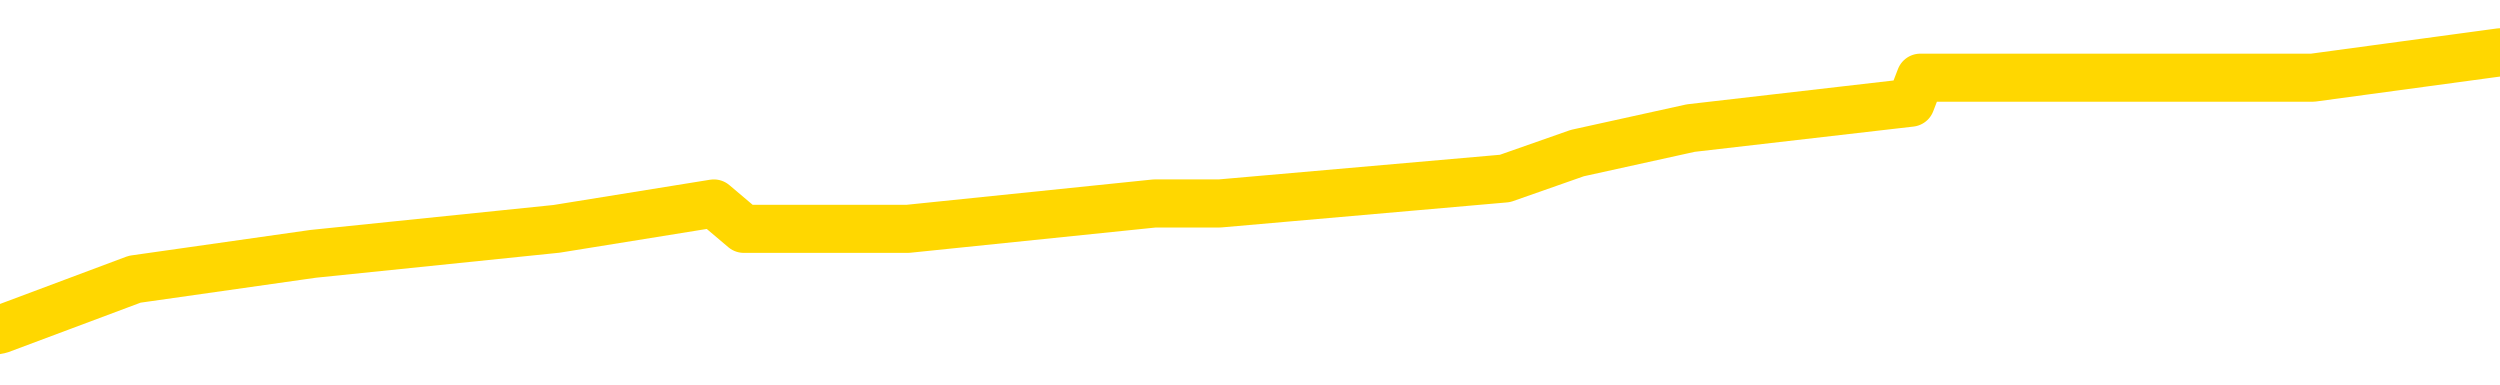 <svg xmlns="http://www.w3.org/2000/svg" version="1.1" viewBox="0 0 6500 1000">
	<path fill="none" stroke="gold" stroke-width="125" stroke-linecap="round" stroke-linejoin="round" d="M0 146895  L-686601 146895 L-686417 146829 L-685927 146698 L-685633 146633 L-685322 146502 L-685087 146436 L-685034 146305 L-684975 146174 L-684821 146109 L-684781 145978 L-684648 145912 L-684356 145847 L-683815 145847 L-683205 145781 L-683157 145781 L-682517 145716 L-682484 145716 L-681958 145716 L-681825 145650 L-681435 145519 L-681107 145388 L-680990 145258 L-680779 145127 L-680062 145127 L-679492 145061 L-679385 145061 L-679210 144996 L-678989 144865 L-678587 144799 L-678561 144668 L-677634 144537 L-677546 144406 L-677464 144275 L-677394 144144 L-677096 144079 L-676944 143948 L-675054 144013 L-674953 144013 L-674691 144013 L-674397 144079 L-674256 143948 L-674007 143948 L-673972 143882 L-673813 143817 L-673350 143686 L-673097 143620 L-672884 143489 L-672633 143424 L-672284 143358 L-671357 143227 L-671263 143096 L-670852 143031 L-669682 142900 L-668493 142834 L-668400 142703 L-668373 142573 L-668107 142442 L-667808 142311 L-667679 142180 L-667642 142049 L-666827 142049 L-666443 142114 L-665383 142180 L-665321 142180 L-665056 143489 L-664585 144734 L-664393 145978 L-664129 147222 L-663792 147157 L-663656 147091 L-663201 147026 L-662458 146960 L-662440 146895 L-662275 146764 L-662207 146764 L-661691 146698 L-660662 146698 L-660466 146633 L-659977 146567 L-659615 146502 L-659207 146502 L-658821 146567 L-657117 146567 L-657019 146567 L-656948 146567 L-656886 146567 L-656702 146502 L-656365 146502 L-655725 146436 L-655648 146371 L-655587 146371 L-655400 146305 L-655321 146305 L-655143 146240 L-655124 146174 L-654894 146174 L-654506 146109 L-653618 146109 L-653578 146043 L-653490 145978 L-653463 145847 L-652455 145781 L-652305 145650 L-652281 145585 L-652148 145519 L-652108 145454 L-650850 145388 L-650792 145388 L-650252 145323 L-650200 145323 L-650153 145323 L-649758 145258 L-649618 145192 L-649418 145127 L-649272 145127 L-649107 145127 L-648831 145192 L-648472 145192 L-647919 145127 L-647274 145061 L-647016 144930 L-646862 144865 L-646461 144799 L-646421 144734 L-646300 144668 L-646238 144734 L-646224 144734 L-646131 144734 L-645838 144668 L-645686 144406 L-645356 144275 L-645278 144144 L-645202 144079 L-644975 143882 L-644909 143751 L-644681 143620 L-644629 143489 L-644464 143424 L-643458 143358 L-643275 143293 L-642724 143227 L-642331 143096 L-641934 143031 L-641083 142900 L-641005 142834 L-640426 142769 L-639985 142769 L-639744 142703 L-639586 142703 L-639186 142573 L-639165 142573 L-638720 142507 L-638315 142442 L-638179 142311 L-638004 142180 L-637867 142049 L-637617 141918 L-636617 141852 L-636535 141787 L-636400 141721 L-636361 141656 L-635471 141590 L-635256 141525 L-634812 141459 L-634695 141394 L-634638 141328 L-633962 141328 L-633861 141263 L-633833 141263 L-632491 141197 L-632085 141132 L-632046 141066 L-631117 141001 L-631019 140935 L-630886 140870 L-630482 140804 L-630456 140739 L-630363 140673 L-630147 140608 L-629736 140477 L-628582 140346 L-628290 140215 L-628262 140084 L-627653 140018 L-627403 139888 L-627384 139822 L-626454 139757 L-626403 139626 L-626280 139560 L-626263 139429 L-626107 139364 L-625932 139233 L-625795 139167 L-625739 139102 L-625631 139036 L-625546 138971 L-625312 138905 L-625237 138840 L-624929 138774 L-624811 138709 L-624641 138643 L-624550 138578 L-624448 138578 L-624424 138512 L-624347 138512 L-624249 138381 L-623882 138316 L-623778 138250 L-623274 138185 L-622822 138119 L-622784 138054 L-622760 137988 L-622719 137923 L-622591 137857 L-622490 137792 L-622048 137726 L-621766 137661 L-621174 137595 L-621043 137530 L-620769 137399 L-620616 137333 L-620463 137268 L-620378 137137 L-620300 137072 L-620114 137006 L-620064 137006 L-620036 136941 L-619957 136875 L-619933 136810 L-619650 136679 L-619046 136548 L-618051 136482 L-617753 136417 L-617019 136351 L-616775 136286 L-616685 136220 L-616107 136155 L-615409 136089 L-614657 136024 L-614338 135958 L-613955 135827 L-613878 135762 L-613244 135696 L-613058 135631 L-612971 135631 L-612841 135631 L-612528 135565 L-612479 135500 L-612337 135434 L-612315 135369 L-611347 135303 L-610802 135238 L-610324 135238 L-610263 135238 L-609939 135238 L-609918 135172 L-609855 135172 L-609645 135107 L-609568 135041 L-609514 134976 L-609491 134910 L-609452 134845 L-609436 134779 L-608679 134714 L-608662 134648 L-607863 134583 L-607711 134518 L-606805 134452 L-606299 134387 L-606070 134256 L-606028 134256 L-605913 134190 L-605737 134125 L-604982 134190 L-604847 134125 L-604683 134059 L-604365 133994 L-604189 133863 L-603167 133732 L-603144 133601 L-602893 133535 L-602680 133404 L-602046 133339 L-601808 133208 L-601775 133077 L-601597 132946 L-601517 132815 L-601427 132749 L-601363 132618 L-600922 132487 L-600899 132422 L-600358 132356 L-600102 132291 L-599607 132225 L-598730 132160 L-598693 132094 L-598641 132029 L-598600 131963 L-598482 131898 L-598206 131833 L-597999 131702 L-597802 131571 L-597779 131440 L-597728 131309 L-597689 131243 L-597611 131178 L-597014 131047 L-596953 130981 L-596850 130916 L-596696 130850 L-596064 130785 L-595383 130719 L-595080 130588 L-594734 130523 L-594536 130457 L-594488 130326 L-594167 130261 L-593540 130195 L-593393 130130 L-593357 130064 L-593299 129999 L-593222 129868 L-592981 129868 L-592893 129802 L-592799 129737 L-592505 129671 L-592371 129606 L-592310 129540 L-592274 129409 L-592001 129409 L-590995 129344 L-590820 129278 L-590769 129278 L-590476 129213 L-590284 129082 L-589951 129017 L-589444 128951 L-588882 128820 L-588867 128689 L-588851 128624 L-588750 128493 L-588636 128362 L-588597 128231 L-588559 128165 L-588493 128165 L-588465 128100 L-588326 128165 L-588033 128165 L-587983 128165 L-587878 128165 L-587614 128100 L-587149 128034 L-587004 128034 L-586950 127903 L-586893 127838 L-586702 127772 L-586336 127707 L-586122 127707 L-585927 127707 L-585869 127707 L-585810 127576 L-585656 127510 L-585387 127445 L-584957 127772 L-584941 127772 L-584864 127707 L-584800 127641 L-584671 127183 L-584647 127117 L-584363 127052 L-584315 126986 L-584261 126921 L-583798 126855 L-583760 126855 L-583719 126790 L-583529 126724 L-583048 126659 L-582561 126593 L-582545 126528 L-582507 126462 L-582250 126397 L-582173 126266 L-581943 126201 L-581927 126070 L-581633 125939 L-581190 125873 L-580743 125808 L-580239 125742 L-580085 125677 L-579798 125611 L-579758 125480 L-579427 125415 L-579205 125349 L-578688 125218 L-578612 125153 L-578365 125022 L-578170 124891 L-578110 124825 L-577334 124760 L-577260 124760 L-577029 124694 L-577013 124694 L-576951 124629 L-576755 124563 L-576291 124563 L-576268 124498 L-576138 124498 L-574837 124498 L-574821 124498 L-574743 124432 L-574650 124432 L-574433 124432 L-574280 124367 L-574102 124432 L-574048 124498 L-573761 124563 L-573721 124563 L-573352 124563 L-572912 124563 L-572729 124563 L-572407 124498 L-572112 124498 L-571666 124367 L-571595 124301 L-571132 124170 L-570694 124105 L-570512 124039 L-569058 123908 L-568926 123843 L-568469 123712 L-568243 123647 L-567857 123516 L-567340 123385 L-566386 123254 L-565592 123123 L-564917 123057 L-564492 122926 L-564181 122861 L-563951 122664 L-563267 122468 L-563254 122271 L-563045 122009 L-563022 121944 L-562848 121813 L-561898 121747 L-561630 121616 L-560815 121551 L-560504 121420 L-560467 121354 L-560409 121223 L-559793 121158 L-559155 121027 L-557529 120962 L-556855 120896 L-556213 120896 L-556135 120896 L-556079 120896 L-556043 120896 L-556015 120831 L-555903 120700 L-555885 120634 L-555862 120569 L-555709 120503 L-555655 120372 L-555577 120307 L-555458 120241 L-555360 120176 L-555243 120110 L-554973 119979 L-554704 119914 L-554686 119783 L-554487 119717 L-554340 119586 L-554113 119521 L-553979 119455 L-553670 119390 L-553610 119324 L-553257 119193 L-552908 119128 L-552807 119062 L-552743 118931 L-552683 118866 L-552299 118735 L-551918 118669 L-551814 118604 L-551553 118538 L-551282 118407 L-551123 118342 L-551091 118277 L-551029 118211 L-550887 118146 L-550703 118080 L-550659 118015 L-550371 118015 L-550355 117949 L-550121 117949 L-550061 117884 L-550022 117884 L-549442 117818 L-549309 117753 L-549285 117491 L-549267 117032 L-549250 116508 L-549233 115984 L-549209 115461 L-549193 115068 L-549172 114609 L-549155 114151 L-549132 113889 L-549115 113627 L-549094 113430 L-549077 113299 L-549028 113103 L-548956 112907 L-548921 112579 L-548897 112317 L-548861 112055 L-548820 111793 L-548783 111662 L-548767 111400 L-548743 111204 L-548706 111073 L-548689 110876 L-548666 110745 L-548648 110614 L-548630 110483 L-548614 110352 L-548585 110156 L-548559 109960 L-548513 109894 L-548497 109763 L-548455 109698 L-548407 109567 L-548336 109436 L-548321 109305 L-548305 109174 L-548243 109108 L-548203 109043 L-548164 108977 L-547998 108912 L-547933 108846 L-547917 108781 L-547873 108650 L-547814 108584 L-547602 108519 L-547568 108453 L-547526 108388 L-547448 108322 L-546911 108257 L-546832 108191 L-546728 108060 L-546640 107995 L-546463 107929 L-546113 107864 L-545957 107798 L-545519 107733 L-545362 107667 L-545232 107602 L-544529 107471 L-544327 107406 L-543367 107275 L-542885 107209 L-542785 107209 L-542693 107144 L-542448 107078 L-542375 107013 L-541932 106882 L-541836 106816 L-541821 106751 L-541805 106685 L-541780 106620 L-541314 106554 L-541097 106489 L-540958 106423 L-540664 106358 L-540575 106292 L-540534 106227 L-540504 106161 L-540332 106096 L-540273 106030 L-540196 105965 L-540116 105899 L-540046 105899 L-539737 105834 L-539652 105768 L-539438 105703 L-539403 105637 L-538719 105572 L-538621 105506 L-538415 105441 L-538369 105375 L-538091 105310 L-538028 105244 L-538011 105113 L-537933 105048 L-537625 104917 L-537601 104851 L-537547 104721 L-537524 104655 L-537402 104590 L-537266 104459 L-537022 104393 L-536896 104393 L-536249 104328 L-536233 104328 L-536209 104328 L-536028 104197 L-535952 104131 L-535860 104066 L-535433 104000 L-535017 103935 L-534624 103804 L-534545 103738 L-534526 103673 L-534163 103607 L-533926 103542 L-533698 103476 L-533385 103411 L-533307 103345 L-533226 103214 L-533048 103083 L-533033 103018 L-532767 102887 L-532687 102821 L-532457 102756 L-532231 102690 L-531915 102690 L-531740 102625 L-531379 102625 L-530987 102559 L-530918 102428 L-530854 102363 L-530714 102232 L-530662 102166 L-530560 102036 L-530059 101970 L-529861 101905 L-529615 101839 L-529429 101774 L-529130 101708 L-529053 101643 L-528887 101512 L-528003 101446 L-527974 101315 L-527851 101184 L-527273 101119 L-527195 101053 L-526481 101053 L-526170 101053 L-525956 101053 L-525940 101053 L-525553 101053 L-525028 100922 L-524582 100857 L-524252 100791 L-524100 100726 L-523774 100726 L-523595 100660 L-523514 100660 L-523308 100529 L-523132 100464 L-522203 100398 L-521314 100333 L-521275 100267 L-521047 100267 L-520668 100202 L-519880 100136 L-519646 100071 L-519570 100005 L-519212 99940 L-518641 99809 L-518374 99743 L-517987 99678 L-517883 99678 L-517713 99678 L-517095 99678 L-516884 99678 L-516576 99678 L-516523 99612 L-516395 99547 L-516342 99481 L-516223 99416 L-515887 99285 L-514927 99220 L-514796 99089 L-514594 99023 L-513963 98958 L-513652 98892 L-513238 98827 L-513210 98761 L-513065 98696 L-512645 98630 L-511312 98630 L-511265 98565 L-511137 98434 L-511120 98368 L-510542 98237 L-510337 98172 L-510307 98106 L-510266 98041 L-510209 97975 L-510171 97910 L-510093 97844 L-509950 97779 L-509496 97713 L-509377 97648 L-509092 97582 L-508719 97517 L-508623 97451 L-508296 97386 L-507942 97320 L-507772 97255 L-507725 97189 L-507616 97124 L-507527 97058 L-507499 96993 L-507422 96862 L-507119 96796 L-507085 96666 L-507014 96600 L-506646 96535 L-506310 96469 L-506229 96469 L-506010 96404 L-505838 96338 L-505810 96273 L-505313 96207 L-504764 96076 L-503883 96011 L-503785 95880 L-503708 95814 L-503434 95749 L-503186 95618 L-503112 95552 L-503051 95421 L-502932 95356 L-502890 95290 L-502780 95225 L-502703 95094 L-502002 95028 L-501757 94963 L-501717 94897 L-501561 94832 L-500961 94832 L-500734 94832 L-500642 94832 L-500167 94832 L-499570 94701 L-499050 94635 L-499029 94570 L-498884 94504 L-498564 94504 L-498022 94504 L-497790 94504 L-497619 94504 L-497133 94439 L-496905 94373 L-496820 94308 L-496474 94242 L-496148 94242 L-495625 94177 L-495298 94111 L-494697 94046 L-494500 93915 L-494448 93850 L-494407 93784 L-494126 93719 L-493441 93588 L-493131 93522 L-493106 93391 L-492915 93326 L-492692 93260 L-492606 93195 L-491943 93064 L-491918 92998 L-491697 92867 L-491367 92802 L-491015 92671 L-490810 92605 L-490577 92474 L-490319 92409 L-490130 92278 L-490083 92212 L-489856 92147 L-489821 92081 L-489665 92016 L-489450 91950 L-489277 91885 L-489186 91819 L-488908 91754 L-488665 91688 L-488349 91623 L-487923 91623 L-487886 91623 L-487402 91623 L-487169 91623 L-486957 91557 L-486731 91492 L-486181 91492 L-485934 91426 L-485100 91426 L-485044 91361 L-485023 91296 L-484865 91230 L-484403 91165 L-484362 91099 L-484022 90968 L-483889 90903 L-483666 90837 L-483094 90772 L-482622 90706 L-482428 90641 L-482235 90575 L-482045 90510 L-481944 90444 L-481575 90379 L-481529 90313 L-481448 90248 L-480154 90182 L-480106 90117 L-479838 90117 L-479692 90117 L-479141 90117 L-479025 90051 L-478943 89986 L-478584 89920 L-478360 89855 L-478079 89789 L-477750 89658 L-477242 89593 L-477129 89527 L-477050 89462 L-476886 89396 L-476592 89396 L-476123 89396 L-475926 89462 L-475876 89462 L-475226 89396 L-475104 89331 L-474650 89331 L-474614 89265 L-474146 89200 L-474035 89134 L-474019 89069 L-473803 89069 L-473622 89003 L-473091 89003 L-472061 89003 L-471861 88938 L-471403 88872 L-470455 88741 L-470356 88676 L-470002 88545 L-469942 88480 L-469927 88414 L-469892 88349 L-469522 88283 L-469402 88218 L-469160 88152 L-468997 88087 L-468809 88021 L-468688 87956 L-467618 87825 L-466760 87759 L-466547 87628 L-466450 87563 L-466276 87432 L-465943 87366 L-465871 87301 L-465813 87235 L-465638 87235 L-465249 87170 L-465014 87104 L-464903 87039 L-464786 86973 L-463805 86908 L-463779 86842 L-463185 86711 L-463152 86711 L-463004 86646 L-462719 86580 L-461808 86580 L-460861 86580 L-460708 86515 L-460606 86515 L-460474 86449 L-460331 86384 L-460305 86318 L-460191 86253 L-459972 86187 L-459291 86122 L-459162 86056 L-458858 85991 L-458618 85860 L-458286 85795 L-457647 85729 L-457305 85598 L-457243 85533 L-457087 85533 L-456166 85533 L-455695 85533 L-455652 85533 L-455639 85467 L-455597 85402 L-455575 85336 L-455549 85271 L-455405 85205 L-454982 85140 L-454647 85140 L-454456 85074 L-454027 85074 L-453839 85009 L-453450 84878 L-452916 84812 L-452543 84747 L-452522 84747 L-452272 84681 L-452154 84616 L-452078 84550 L-451942 84485 L-451903 84419 L-451823 84354 L-451428 84288 L-450932 84223 L-450820 84092 L-450647 84026 L-450339 83961 L-449892 83895 L-449569 83830 L-449426 83699 L-448999 83568 L-448846 83437 L-448791 83306 L-447977 83240 L-447957 83175 L-447585 83110 L-447528 83110 L-446399 83044 L-446332 83044 L-445773 82979 L-445579 82913 L-445442 82848 L-445209 82782 L-444862 82717 L-444827 82586 L-444792 82520 L-444724 82389 L-444375 82324 L-444203 82258 L-443718 82193 L-443701 82127 L-443376 82062 L-443219 81996 L-442078 81865 L-442053 81800 L-441861 81669 L-441668 81603 L-441418 81538 L-441400 81472 L-440380 81407 L-440083 81341 L-440007 81276 L-439871 81145 L-439695 81079 L-439118 80948 L-438903 80883 L-438839 80817 L-438708 80752 L-438672 80621 L-438148 80555 L-438010 106358 L-437996 106358 L-437973 106358 L-437953 106358 L-437726 80490 L-436950 80490 L-436908 80490 L-436541 80490 L-436462 80425 L-436410 80359 L-435737 80294 L-434995 80228 L-434570 80228 L-434122 80163 L-433061 80097 L-432749 79966 L-432339 79966 L-432267 79901 L-431743 79901 L-431648 79901 L-431630 79901 L-431185 79835 L-431000 79704 L-430220 79573 L-429547 79508 L-429135 79311 L-428903 79180 L-428763 79115 L-428681 78984 L-428661 78918 L-428585 78918 L-428456 78853 L-428140 78918 L-427915 78918 L-427590 78853 L-427528 78853 L-427158 78853 L-427125 78853 L-426916 78853 L-426249 78853 L-426171 78853 L-426014 78722 L-425903 78722 L-425576 78656 L-425422 78591 L-425081 78591 L-425024 78460 L-424685 78329 L-424482 78263 L-424429 78132 L-423052 78067 L-422923 78001 L-422489 77936 L-422169 77870 L-421341 77740 L-421218 77674 L-420487 77543 L-420331 77412 L-420290 77347 L-420237 77281 L-420213 77216 L-420099 77150 L-419803 77085 L-419513 77019 L-419459 76954 L-419338 76888 L-419308 76823 L-419208 76757 L-418764 76757 L-418613 76692 L-417777 76692 L-417235 76626 L-416901 76626 L-416885 76561 L-416809 76495 L-416693 76430 L-416499 76364 L-416234 76299 L-415400 76233 L-415303 76168 L-414782 76102 L-414740 76037 L-414641 75971 L-413813 75971 L-413678 75906 L-413339 75906 L-412785 75840 L-412405 75775 L-412242 75709 L-411932 75644 L-411120 75578 L-410814 75513 L-410545 75513 L-410223 75513 L-409903 75578 L-409627 75578 L-408799 75447 L-408703 75382 L-408611 75185 L-408506 74989 L-408120 74793 L-407640 74662 L-407623 74596 L-407505 74531 L-407137 74400 L-407042 74334 L-406208 74203 L-406131 74138 L-405831 74072 L-405741 74007 L-405333 73876 L-405223 73745 L-404524 73679 L-404051 73614 L-403991 73548 L-403772 73417 L-403498 73352 L-403385 73286 L-402358 73221 L-401971 73155 L-401951 73090 L-401618 73024 L-401374 72959 L-400940 72893 L-400830 72828 L-400713 72762 L-400261 72631 L-399671 72566 L-399334 72500 L-397441 72435 L-397328 72304 L-397116 72239 L-395797 72173 L-395691 57438 L-395625 42900 L-395589 29475 L-395527 29475 L-395027 44079 L-394352 58486 L-394330 71780 L-394060 71649 L-393092 71649 L-392403 71584 L-392241 71518 L-391700 71453 L-391610 71387 L-390591 71322 L-389643 71191 L-389277 71256 L-389175 71322 L-388586 71322 L-388527 71322 L-388427 71256 L-387986 71125 L-387879 71060 L-387437 70994 L-386437 70798 L-386181 70601 L-386078 70405 L-385948 70274 L-385581 70143 L-385000 70012 L-384969 69946 L-384654 69881 L-382671 69815 L-382555 69750 L-382488 69750 L-382129 69685 L-380510 69619 L-380333 69619 L-380188 69619 L-379366 69685 L-379313 69750 L-379259 69750 L-378824 69750 L-377844 69815 L-377770 69815 L-376685 69750 L-376472 69750 L-375756 69619 L-375368 69554 L-375149 69423 L-374830 69292 L-374336 69161 L-374208 69095 L-373979 68964 L-373747 68833 L-373688 68768 L-373398 68702 L-373126 68571 L-372096 68506 L-370431 68440 L-370012 68375 L-369875 68309 L-369718 68309 L-369413 68244 L-369185 68113 L-369027 68047 L-368867 67916 L-368698 67785 L-368651 67720 L-368598 67654 L-368576 67654 L-368190 67589 L-367940 67589 L-367670 67589 L-367509 67589 L-367419 67589 L-365760 67589 L-365595 67654 L-365215 67589 L-364755 67589 L-364146 67458 L-363053 67392 L-362621 67327 L-362590 67261 L-362528 67196 L-362510 67130 L-360806 67065 L-360764 67000 L-360298 66934 L-360111 66869 L-360079 66738 L-359484 66672 L-359434 66607 L-359111 66541 L-359061 66476 L-358850 66410 L-358832 66345 L-358566 66214 L-358513 66148 L-358044 66083 L-357534 65952 L-357455 65952 L-357161 65886 L-357144 65821 L-357106 65755 L-357035 65690 L-356878 65624 L-355931 65624 L-355875 65624 L-355354 65624 L-355162 65559 L-355061 65559 L-354835 65493 L-354325 65493 L-353937 67261 L-353868 67261 L-353519 67196 L-353162 67130 L-352033 65231 L-351982 65100 L-351756 65035 L-351722 64969 L-351597 64838 L-351498 64838 L-351234 64838 L-350493 64904 L-349915 64904 L-349621 64904 L-348916 64904 L-348737 64838 L-348714 64838 L-348078 64773 L-347766 64707 L-347370 64707 L-347340 64642 L-347319 64576 L-347166 64511 L-346480 64511 L-346464 64511 L-346124 64511 L-345851 64445 L-345814 64380 L-345758 64249 L-345736 64184 L-345664 64118 L-345332 64053 L-345226 63987 L-345197 63856 L-344999 63791 L-344846 63725 L-343978 63660 L-343416 63529 L-343400 63529 L-343298 63463 L-343196 63529 L-343050 63529 L-342972 63529 L-342934 63463 L-342878 63398 L-342805 63332 L-342660 63267 L-342178 63267 L-341774 63201 L-340907 63267 L-340887 63267 L-340630 63267 L-340553 63267 L-340524 63201 L-340514 63070 L-340496 63005 L-340203 62939 L-340164 62874 L-340092 62808 L-340018 62743 L-339813 62677 L-339654 62481 L-339352 62284 L-339275 62022 L-339258 61826 L-339041 61695 L-338810 61695 L-338700 61760 L-338330 61826 L-338172 61826 L-337941 61826 L-337772 61826 L-337627 61760 L-337495 61695 L-336219 61564 L-335816 61433 L-335755 61368 L-335638 61237 L-335213 61171 L-335198 61040 L-335136 60975 L-334863 60844 L-334750 60778 L-334468 60647 L-334190 60582 L-333765 60451 L-333743 60385 L-333665 60320 L-333539 60254 L-332953 60189 L-332561 60123 L-332226 60058 L-331637 59992 L-331535 59992 L-331364 59927 L-331228 59927 L-330400 59861 L-329215 59796 L-329179 59730 L-329123 59730 L-328903 59665 L-328698 59665 L-328543 59665 L-328286 59599 L-328210 59534 L-327667 59468 L-327631 59403 L-327382 59337 L-326995 59272 L-326169 59206 L-325811 59141 L-325500 59141 L-325242 59075 L-325019 59010 L-324612 58944 L-324496 58879 L-324313 58814 L-324259 58814 L-324071 58748 L-323900 58683 L-323871 58617 L-323591 58552 L-323280 58486 L-323142 58421 L-322833 58355 L-322639 58355 L-322623 58290 L-321904 58290 L-321770 58159 L-321473 58093 L-321382 58028 L-320782 58028 L-320743 57962 L-320665 57897 L-320044 57831 L-319893 57700 L-319852 57635 L-319542 57569 L-319350 57504 L-319157 57373 L-319101 57242 L-318793 57176 L-318740 57111 L-318686 57176 L-318660 57176 L-318535 57176 L-317725 57111 L-317648 57045 L-317108 56980 L-316839 56914 L-316179 56849 L-315272 56783 L-315030 56718 L-314498 56652 L-314281 56587 L-313173 56652 L-313123 56652 L-312348 56652 L-311800 56587 L-311689 56521 L-311536 56390 L-311481 56325 L-311315 56259 L-310938 56194 L-310491 56129 L-310436 56063 L-310281 55998 L-309601 55932 L-309381 55867 L-308863 55801 L-308015 55670 L-307998 55605 L-306208 55539 L-305653 55474 L-305536 55408 L-304530 55343 L-304494 55277 L-304261 55277 L-304168 55277 L-304128 55277 L-303796 55212 L-303444 55146 L-303179 55015 L-302893 54950 L-302582 54819 L-302328 54688 L-302234 54622 L-301744 54557 L-301537 54491 L-300971 54426 L-300857 54491 L-300505 54426 L-300454 54426 L-300414 54426 L-299810 54295 L-299077 54164 L-298495 54033 L-298260 53902 L-297720 53705 L-297567 53574 L-297065 53509 L-296856 53378 L-296833 53378 L-296774 53313 L-295811 53313 L-295634 53247 L-295192 53182 L-295167 53051 L-295012 52985 L-294931 52985 L-294780 53051 L-294134 53051 L-294084 52985 L-292964 52920 L-291980 52854 L-291918 52789 L-291198 52723 L-290333 52658 L-289954 52592 L-289735 52592 L-288976 52527 L-288924 52461 L-288614 52330 L-287763 52330 L-287570 52265 L-287393 52199 L-287169 52199 L-287042 52134 L-286850 52134 L-286618 52068 L-286448 52134 L-286162 52068 L-285882 52068 L-285799 52003 L-285628 51937 L-285612 51806 L-285458 51741 L-285419 51675 L-284643 51610 L-284567 51610 L-284335 51479 L-283908 51413 L-283562 51348 L-282979 51282 L-282710 51282 L-282451 51282 L-282322 51151 L-282306 51086 L-282192 51020 L-282168 50955 L-281934 50889 L-281898 50824 L-280582 50824 L-280526 50759 L-279847 50628 L-279275 50628 L-279149 50628 L-278996 50628 L-278919 50628 L-278607 50497 L-278334 50431 L-278245 50300 L-278143 50300 L-277215 50235 L-277139 50235 L-276775 50235 L-276751 50169 L-276714 50104 L-275939 49973 L-275847 49907 L-275707 49842 L-275305 49776 L-275043 49776 L-274800 49842 L-274586 49776 L-274505 49776 L-274429 49776 L-274353 49776 L-274166 49842 L-274099 49842 L-273850 49842 L-273795 49776 L-273657 49711 L-273577 49580 L-273464 49514 L-273241 49449 L-273077 49383 L-273036 49318 L-272866 49252 L-272495 49187 L-272481 49121 L-272365 49056 L-271643 48990 L-271607 48925 L-271474 48925 L-271127 48859 L-270715 48859 L-270679 48859 L-270601 48794 L-270562 48728 L-270198 48663 L-269994 48597 L-269979 48532 L-269633 48466 L-269285 48466 L-268959 48466 L-268857 48401 L-268705 48401 L-268510 48335 L-268279 48335 L-268186 48335 L-268030 48335 L-267953 48335 L-267913 48270 L-267799 48204 L-267776 48139 L-267525 48139 L-267386 48008 L-266808 47812 L-265980 47681 L-265492 47550 L-265371 47484 L-265332 47419 L-265320 47353 L-265168 47222 L-265067 47091 L-264834 47026 L-264443 46895 L-264139 46829 L-264123 46764 L-263953 46698 L-263714 46567 L-263118 46567 L-262514 46502 L-262474 46502 L-262434 46502 L-262281 46436 L-262228 46371 L-262165 46305 L-262097 46240 L-262042 46109 L-262017 46043 L-261970 45978 L-261876 45847 L-261739 45781 L-261585 45716 L-261453 45650 L-261412 45650 L-261377 45585 L-261315 45519 L-261042 45388 L-260727 45323 L-260686 45192 L-260601 45127 L-260424 45061 L-260186 44996 L-259829 44930 L-259799 44865 L-259230 44799 L-259107 44734 L-258871 44668 L-258848 44668 L-258567 44603 L-258281 44603 L-258026 44603 L-257454 44537 L-257157 44472 L-257081 44406 L-256382 44341 L-256304 44275 L-256269 44210 L-256243 44144 L-256191 44013 L-255998 43948 L-255857 43817 L-255822 43751 L-255781 43686 L-255186 43620 L-254953 43555 L-254670 44013 L-254615 44406 L-254542 44865 L-254464 45258 L-254227 45127 L-253983 45061 L-253848 44996 L-253741 44930 L-253662 44865 L-253275 44734 L-253148 44668 L-252995 44603 L-252957 44537 L-252812 44472 L-252590 44406 L-252416 44341 L-252347 44275 L-251526 44144 L-251509 44144 L-251215 44079 L-250427 44013 L-250117 44013 L-249971 43948 L-249743 43882 L-249542 43751 L-248605 43686 L-248568 43620 L-248546 43555 L-248505 43424 L-248236 43358 L-247640 43293 L-247576 43227 L-247541 43162 L-247524 43096 L-246829 43096 L-246627 43096 L-246595 43096 L-246262 43096 L-246154 43031 L-245530 42900 L-245025 42834 L-244988 42703 L-244546 42703 L-244450 42638 L-244291 42638 L-243978 42638 L-243966 42638 L-243525 42703 L-243043 42769 L-242914 42769 L-242594 42769 L-242526 42703 L-242222 42703 L-242046 42638 L-241852 42573 L-241609 42442 L-241412 42311 L-241386 42180 L-240808 42114 L-240738 42049 L-240329 41983 L-240274 41918 L-240228 41852 L-239864 41787 L-239718 41721 L-239512 41656 L-239416 41656 L-239261 41590 L-239200 41525 L-239052 41394 L-238951 41328 L-238394 41328 L-238372 41459 L-238200 41525 L-237658 41590 L-237597 41590 L-237543 41459 L-237515 41328 L-237443 41263 L-237427 41132 L-237364 41066 L-237327 40935 L-237173 40870 L-236847 40804 L-236281 40739 L-236266 40673 L-236204 40542 L-236103 40411 L-236056 40411 L-235814 40346 L-235392 40346 L-235237 40346 L-233495 40215 L-232954 40149 L-232010 40084 L-231601 40018 L-231060 39888 L-230863 39822 L-230695 39757 L-230399 39691 L-230284 39626 L-230269 39626 L-230114 39560 L-229975 39495 L-229898 39364 L-229766 39364 L-229418 39364 L-229048 39429 L-228450 39429 L-228274 39429 L-228118 39364 L-227849 39298 L-227697 39298 L-227406 39495 L-227382 39626 L-227299 39757 L-227072 39888 L-226372 39822 L-226245 39757 L-225814 39691 L-225720 39626 L-224515 39626 L-224466 39560 L-224173 39560 L-223769 39495 L-223493 39364 L-223474 39298 L-223357 39233 L-223280 39167 L-223099 39102 L-222619 39036 L-222168 38905 L-221757 38840 L-221727 38774 L-221308 38709 L-221194 38709 L-221076 38709 L-221061 38709 L-220867 38643 L-220845 38512 L-220613 38447 L-220170 38381 L-219850 38250 L-219386 38250 L-219220 38185 L-219065 38119 L-218909 38119 L-218456 38119 L-218137 38119 L-218082 38185 L-217711 38185 L-217673 38250 L-217347 38250 L-217230 38185 L-217131 38119 L-216805 37988 L-216418 37923 L-216157 37857 L-215799 37726 L-215543 37661 L-213372 37595 L-213323 37530 L-213301 37464 L-212889 37464 L-212827 37464 L-212757 37530 L-212527 37530 L-212216 37464 L-211912 37333 L-211868 37268 L-211560 37203 L-211427 37137 L-211211 37072 L-210499 37006 L-210343 37006 L-210205 36941 L-210056 36941 L-210035 36941 L-209841 36875 L-209816 36810 L-209724 36744 L-209703 36679 L-209686 36613 L-209586 36548 L-208657 36482 L-208199 36482 L-207107 36351 L-206685 36351 L-206281 36286 L-206242 36220 L-205989 36155 L-205214 36024 L-205198 35958 L-205174 35893 L-204981 35827 L-204244 35762 L-203975 35696 L-203935 35631 L-203536 35500 L-203511 35434 L-202722 35369 L-202042 35303 L-200670 35238 L-200400 35172 L-200352 35107 L-199814 34976 L-199781 34910 L-199679 34779 L-199356 34714 L-199276 34648 L-199007 34648 L-198095 34583 L-197956 34583 L-197707 34452 L-197162 34452 L-196740 34387 L-196547 34321 L-196531 34321 L-196393 34190 L-196299 34125 L-196172 34059 L-195912 33994 L-195887 33863 L-195796 33797 L-195486 33732 L-195426 33666 L-195309 33666 L-194959 33666 L-194148 33666 L-193917 33535 L-193088 33535 L-192856 33404 L-192639 33339 L-192121 33339 L-191483 33273 L-191067 33208 L-190744 33142 L-190263 33077 L-189838 33077 L-189777 33011 L-189428 33011 L-189388 32946 L-189374 32880 L-189274 32749 L-189229 32749 L-188744 32684 L-187942 32684 L-187608 32684 L-186526 32618 L-186046 32553 L-186023 32487 L-185883 32422 L-185328 32356 L-184631 32291 L-184322 32225 L-184100 32160 L-183995 32094 L-183893 31963 L-183222 31898 L-183128 31833 L-183106 31833 L-183028 31767 L-182850 31767 L-182678 31767 L-182498 31702 L-182484 31636 L-182408 31571 L-182244 31505 L-181729 31440 L-181713 31374 L-181573 31374 L-181210 31309 L-181186 31309 L-181055 31243 L-181031 31178 L-180668 31112 L-180143 30981 L-180049 30916 L-179833 30785 L-179740 30719 L-179715 30654 L-179251 30588 L-179174 30588 L-178772 30523 L-178322 30523 L-177070 30457 L-177031 30392 L-176600 30326 L-176567 30261 L-175848 30195 L-175672 30130 L-175536 30064 L-175229 29999 L-175174 29933 L-175150 29802 L-175133 29671 L-174958 29606 L-174769 29540 L-174261 29540 L-173888 29017 L-173549 28427 L-173511 27903 L-172792 27445 L-172698 27379 L-172659 27314 L-172118 27314 L-172095 27248 L-171692 27183 L-171266 27117 L-170996 27117 L-170816 27052 L-170570 26921 L-170547 26855 L-170490 26724 L-169873 26659 L-169371 26593 L-168984 26593 L-168365 26659 L-168149 26659 L-167994 26724 L-166701 26593 L-166602 26528 L-166159 26397 L-165828 26332 L-165528 26201 L-165285 26135 L-164550 26004 L-163971 25939 L-163142 25873 L-163041 25808 L-162484 25742 L-162346 25677 L-160704 25611 L-160643 25611 L-160549 25611 L-159582 25611 L-159405 25546 L-159118 25546 L-158900 25546 L-158822 25480 L-158550 25480 L-158435 25415 L-158282 25349 L-157972 25284 L-157893 25218 L-157802 25218 L-157725 25153 L-157609 25153 L-157430 25087 L-157338 25022 L-157299 24956 L-156796 24956 L-156578 24891 L-156448 24891 L-156293 24825 L-156239 24760 L-156114 24760 L-155729 24694 L-155221 24629 L-155148 24563 L-154668 24498 L-154591 24432 L-154491 24432 L-154258 24367 L-153793 24367 L-153563 24367 L-153546 24367 L-153314 24367 L-153159 24367 L-153098 24367 L-152905 24301 L-152634 24170 L-151883 24105 L-150929 24105 L-150893 24039 L-150668 24039 L-150229 24039 L-149948 23908 L-149600 23843 L-148530 23777 L-147603 23777 L-147472 23777 L-147425 23777 L-147356 23712 L-147201 23712 L-147124 23581 L-146950 23450 L-146515 23319 L-146311 23254 L-146251 23123 L-145668 23057 L-145514 22926 L-145399 22861 L-145358 22795 L-145189 22730 L-145052 22664 L-144841 22533 L-144763 22468 L-144740 22402 L-144531 22271 L-144121 22206 L-144097 22140 L-143874 22075 L-143728 22009 L-143694 21944 L-143680 21878 L-143658 21813 L-143424 21747 L-143239 21682 L-143022 21616 L-142996 21551 L-142307 21485 L-142204 21420 L-142168 21354 L-142147 21289 L-141953 21223 L-141900 21158 L-141783 21027 L-141702 21027 L-141591 20962 L-141276 20896 L-140817 20831 L-140562 20765 L-140328 20634 L-140198 20569 L-139845 20503 L-139786 20438 L-139633 20372 L-139061 20241 L-138975 20176 L-138821 20045 L-138525 19914 L-138155 19783 L-137852 19652 L-137776 19586 L-137371 19521 L-137203 19521 L-137059 19521 L-136519 19521 L-136458 19521 L-136442 19390 L-136276 19324 L-136070 19259 L-135996 19259 L-135903 19193 L-135493 19128 L-135478 19062 L-135454 19062 L-135261 18997 L-135184 19586 L-135013 20176 L-134951 20700 L-134936 21289 L-134421 21223 L-134200 21158 L-133581 21027 L-133327 20962 L-133133 20896 L-133094 20831 L-133021 20831 L-132956 20831 L-132305 20831 L-132266 20896 L-132092 20896 L-132026 20896 L-131352 20896 L-130963 20765 L-130701 20700 L-130464 20634 L-130386 20503 L-130370 20372 L-130168 20307 L-129798 20176 L-129572 20110 L-128937 20045 L-128916 20045 L-128529 19979 L-128436 19979 L-128378 19914 L-128102 19848 L-127792 19848 L-127715 19783 L-126864 19848 L-126521 20176 L-126084 20569 L-125650 20896 L-125155 21223 L-125006 21158 L-124737 21223 L-123499 21289 L-123443 21420 L-121679 21485 L-121488 21420 L-120478 21354 L-120327 21289 L-119952 21420 L-119631 21551 L-119025 21682 L-118956 21813 L-118779 21747 L-117950 21682 L-117811 21616 L-117425 21551 L-117240 21485 L-117197 21420 L-117077 21354 L-116867 21289 L-116419 21158 L-116071 21092 L-115939 21027 L-115530 20962 L-115180 20962 L-114895 20896 L-114701 20831 L-114546 20831 L-114383 20765 L-114314 20700 L-114214 20700 L-113981 20634 L-113865 20634 L-113811 20569 L-113270 20569 L-112805 20503 L-111623 20503 L-111490 20503 L-111465 20503 L-111412 20503 L-110745 20503 L-109710 20372 L-109516 20307 L-109337 20241 L-109185 20241 L-109144 20176 L-109129 20176 L-109068 20110 L-108743 20045 L-107582 19979 L-107389 19914 L-107211 19848 L-106097 19783 L-105238 19717 L-105131 19717 L-104658 19652 L-104465 19652 L-102143 19586 L-102066 19521 L-101945 19390 L-101910 19324 L-101873 19193 L-101778 18997 L-101563 18866 L-100981 18735 L-100595 18669 L-99822 18604 L-99744 18538 L-99047 18538 L-98506 18538 L-98465 18473 L-98335 18473 L-97870 18407 L-97832 18342 L-97697 18277 L-97329 18211 L-97299 18146 L-97149 18146 L-96749 18080 L-94925 18146 L-94118 18080 L-93399 18080 L-93382 18080 L-93069 17949 L-92507 17884 L-92006 17818 L-91487 17753 L-91465 17687 L-89721 17622 L-89552 17556 L-89357 17491 L-88463 17425 L-87944 17294 L-87734 17229 L-87476 17163 L-86767 17098 L-85816 17032 L-85158 16967 L-85119 16836 L-84832 16770 L-84750 16705 L-84654 16705 L-84522 16639 L-84445 16639 L-83710 16639 L-83373 16574 L-83323 16639 L-83068 16639 L-82782 16574 L-82356 16574 L-81775 16508 L-81517 16508 L-81365 16443 L-81118 16443 L-81079 16443 L-80282 16377 L-80244 16312 L-80067 16312 L-79658 16181 L-79430 16181 L-79353 16181 L-79222 16181 L-79106 16115 L-78758 16050 L-78694 15984 L-78542 15919 L-77801 15853 L-77690 15788 L-77520 15722 L-77481 15657 L-77186 15657 L-76784 15657 L-76608 15657 L-76514 15657 L-76204 15592 L-75403 15526 L-74944 15395 L-74424 15330 L-73936 15264 L-73240 15199 L-72194 15133 L-71925 15133 L-71871 15068 L-71710 15068 L-71459 15068 L-71213 15002 L-71134 14937 L-70920 14806 L-70608 14740 L-70144 14609 L-70130 14544 L-69833 14544 L-69820 14478 L-68829 14413 L-68157 14347 L-67822 14216 L-67205 14216 L-67068 14151 L-66430 14085 L-66299 14020 L-65348 13889 L-65249 13758 L-64689 13692 L-64281 13692 L-63852 13692 L-63761 13627 L-62927 13627 L-62563 13627 L-62524 13692 L-62392 13758 L-62215 13758 L-61998 13758 L-61944 13692 L-61787 13561 L-61534 13496 L-60434 13430 L-60357 13365 L-60137 13299 L-60006 13168 L-59970 13103 L-59777 13037 L-59677 12972 L-59194 12907 L-58909 12841 L-58749 12776 L-58654 12645 L-58383 12579 L-58113 12514 L-58097 12252 L-57958 12055 L-57820 11859 L-57493 11597 L-57185 11466 L-57144 11400 L-57068 11269 L-56952 11204 L-56102 11073 L-55775 11007 L-55444 10942 L-55311 10942 L-55095 10942 L-55079 10942 L-54399 10942 L-54305 10811 L-54282 10745 L-54266 10614 L-54228 10549 L-53816 10418 L-53547 10352 L-53507 10287 L-53138 10287 L-52928 10222 L-51846 10222 L-51829 10156 L-51801 10091 L-51780 10091 L-51403 9960 L-51148 9894 L-50900 9763 L-50761 9632 L-50629 9567 L-50297 9501 L-50204 9436 L-50143 9370 L-49585 9305 L-49524 9239 L-49368 9174 L-49174 9108 L-48982 9043 L-48966 8977 L-48927 8912 L-48889 8846 L-48618 8781 L-48495 8715 L-48462 8650 L-48363 8650 L-48207 8650 L-48066 8650 L-47782 8584 L-47457 8584 L-46761 8519 L-46738 8519 L-46228 8519 L-45383 8519 L-45019 8453 L-44865 8388 L-44261 8388 L-44091 8388 L-44030 8388 L-43975 8322 L-42919 8257 L-42901 8257 L-41995 8257 L-41974 8257 L-41807 8191 L-41564 8191 L-41514 8126 L-41460 7995 L-41322 7929 L-41283 7864 L-40355 7798 L-40299 7798 L-40177 7798 L-40106 7798 L-39990 7798 L-39811 7864 L-38829 7798 L-38690 7798 L-38572 7667 L-38277 7537 L-38030 7471 L-37993 7406 L-37939 7471 L-37917 7471 L-37784 7471 L-37705 7471 L-37567 7406 L-36944 7406 L-36778 7340 L-36314 7340 L-36137 7209 L-36121 7144 L-36060 7078 L-35944 7013 L-35461 6947 L-34766 6882 L-34393 6816 L-34224 6751 L-33258 6685 L-33103 6620 L-32925 6620 L-32832 6554 L-32577 6554 L-32406 6554 L-31759 6489 L-31748 6489 L-31168 6423 L-31030 6423 L-30975 6292 L-30240 6227 L-30201 6161 L-30124 6161 L-29482 6096 L-28707 6096 L-28615 6030 L-28566 6030 L-28551 5965 L-28514 5965 L-28498 5834 L-28435 5768 L-28419 5703 L-28399 5703 L-28244 5637 L-28205 5572 L-28189 5506 L-28150 5441 L-28011 5375 L-27934 5310 L-27570 5244 L-27222 5179 L-26448 5113 L-25846 5048 L-25650 4982 L-25420 4982 L-25282 4917 L-24644 4917 L-24354 4851 L-24333 4851 L-23873 4786 L-23640 4786 L-23585 4721 L-23546 4655 L-23043 4590 L-22493 4524 L-21705 4459 L-20582 4459 L-19688 4393 L-19600 4393 L-19301 4328 L-19229 4262 L-19113 4197 L-17936 4131 L-17588 4066 L-17566 4000 L-17046 3935 L-16900 3869 L-16791 3804 L-16582 3738 L-16427 3673 L-16405 3607 L-16211 3542 L-16134 3476 L-15990 3411 L-15189 3345 L-15043 3280 L-14763 3214 L-14586 3149 L-14277 3083 L-13465 3018 L-12536 3018 L-10945 2952 L-10701 2887 L-10060 2821 L-9865 2756 L-9787 2690 L-9270 2625 L-9037 2625 L-9014 2559 L-8882 2559 L-8543 2494 L-8532 2428 L-8316 2363 L-8279 2297 L-7737 2232 L-7209 2101 L-7141 2036 L-6848 1970 L-6300 1839 L-6265 1774 L-6212 1708 L-6113 1577 L-5880 1577 L-5300 1577 L-5203 1643 L-5128 1643 L-4796 1577 L-4046 1512 L-4007 1446 L-3328 1446 L-3173 1446 L-2847 1381 L-2631 1315 L-2399 1315 L-2103 1250 L-1857 1184 L-1506 1119 L-1453 1053 L-693 988 L0 857 L350 726 L814 660 L1447 595 L1856 529 L1934 595 L2360 595 L3002 529 L3171 529 L3913 464 L4101 398 L4396 333 L4968 267 L4993 202 L6013 202 L6500 136" />
</svg>
